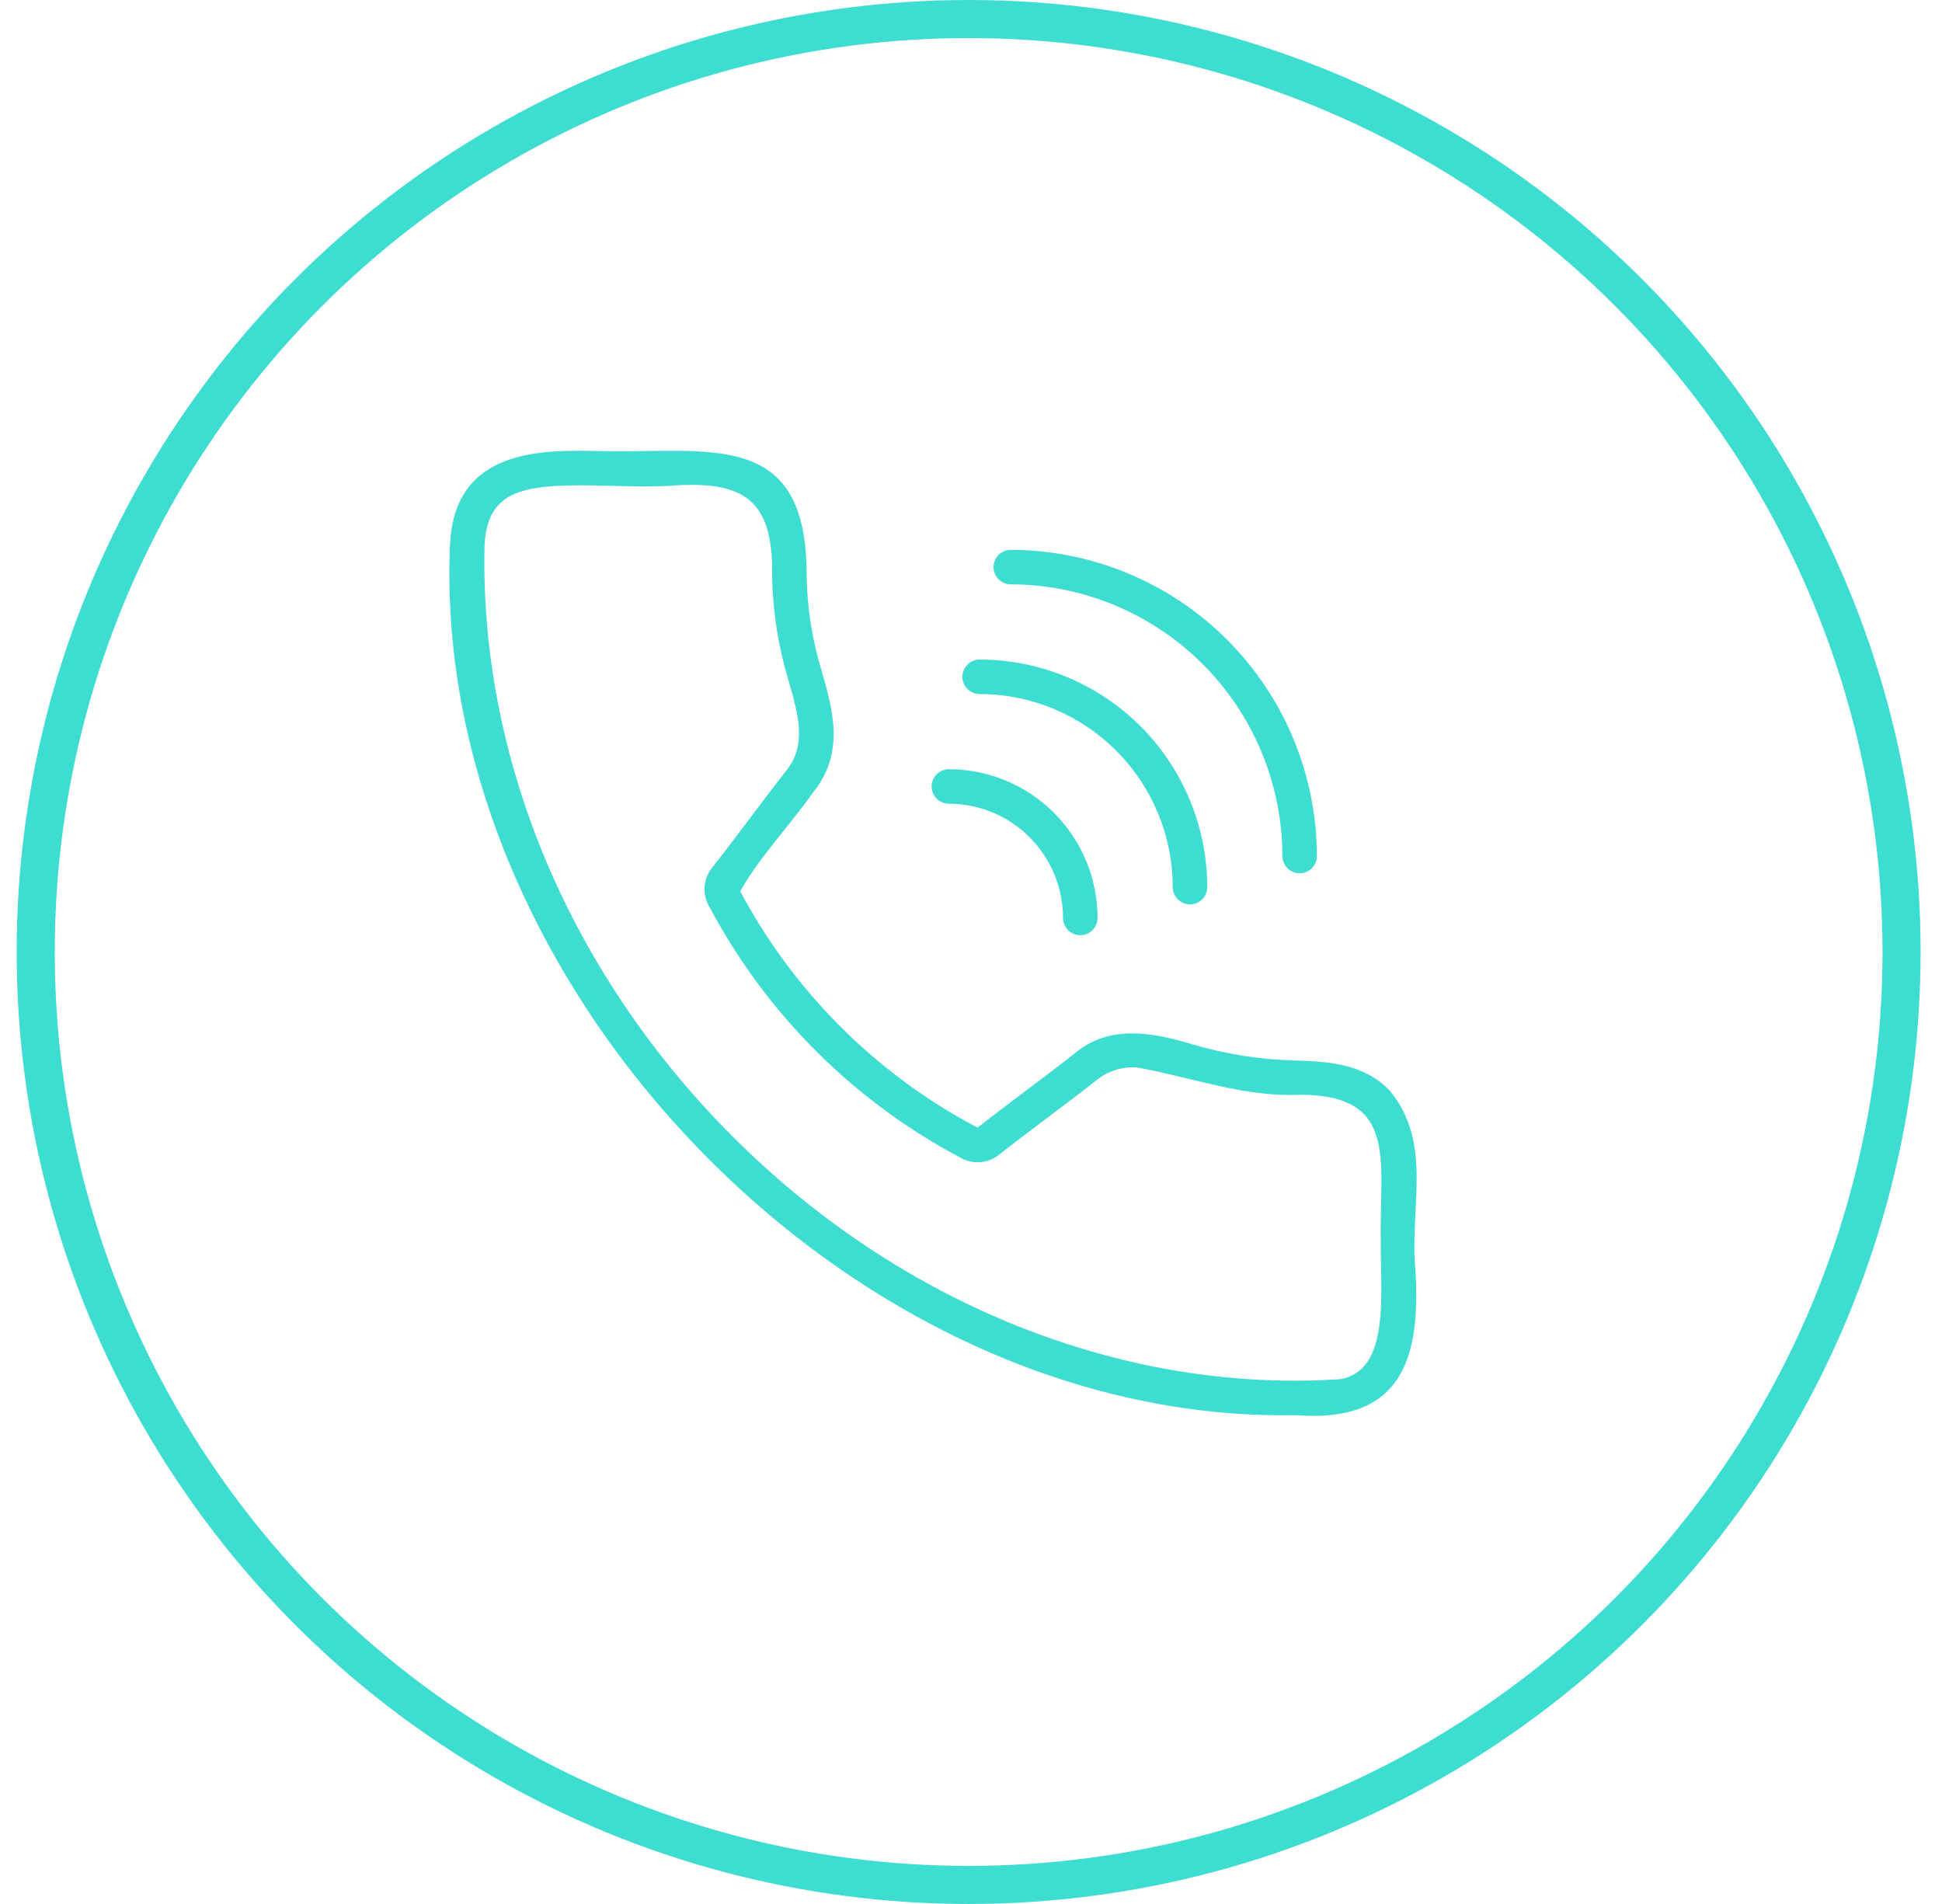 <svg width="51" height="50" viewBox="0 0 51 50" fill="none" xmlns="http://www.w3.org/2000/svg">
<path d="M36.492 28.634C35.788 27.907 34.822 27.876 33.97 27.848C33.082 27.823 32.201 27.684 31.348 27.435C30.312 27.122 29.14 26.875 28.207 27.677C27.385 28.321 26.531 28.94 25.711 29.583C25.668 29.621 25.671 29.612 25.619 29.585C22.99 28.186 20.839 26.034 19.44 23.406C19.916 22.543 20.744 21.673 21.341 20.825C22.2 19.782 21.87 18.636 21.58 17.626C21.331 16.816 21.198 15.976 21.184 15.129C21.202 11.26 18.668 11.903 15.813 11.847C14.254 11.808 11.896 11.752 11.816 14.364C11.355 25.948 22.35 37.382 34.012 37.163C36.844 37.389 37.303 35.642 37.174 33.373C37 31.776 37.654 30.029 36.492 28.634ZM36.261 32.539C36.245 33.924 36.534 35.996 35.192 36.219C29.674 36.581 24.01 34.401 19.651 30.246C15.136 25.943 12.611 20.16 12.723 14.387C12.764 12.998 13.561 12.745 15.225 12.745C16.007 12.744 16.784 12.799 17.555 12.76C19.552 12.602 20.317 13.12 20.278 15.157C20.296 16.079 20.441 16.994 20.709 17.876C20.97 18.787 21.197 19.574 20.634 20.257C19.984 21.086 19.373 21.931 18.721 22.762C18.594 22.909 18.518 23.093 18.504 23.286C18.49 23.479 18.538 23.672 18.642 23.835C20.124 26.621 22.404 28.901 25.19 30.384C25.355 30.487 25.548 30.534 25.742 30.519C25.936 30.504 26.119 30.427 26.266 30.3C27.091 29.653 27.942 29.037 28.766 28.39C29.069 28.133 29.46 28.004 29.857 28.032C31.189 28.267 32.551 28.773 33.941 28.754C36.763 28.659 36.222 30.443 36.261 32.539V32.539Z" fill="#3EDDD2"/>
<path d="M34.584 22.487C34.582 20.353 33.733 18.308 32.225 16.799C30.716 15.29 28.67 14.442 26.537 14.439C26.418 14.441 26.305 14.49 26.222 14.575C26.139 14.66 26.092 14.774 26.092 14.892C26.092 15.011 26.139 15.125 26.222 15.21C26.305 15.294 26.418 15.343 26.537 15.345C28.43 15.348 30.245 16.101 31.584 17.44C32.923 18.778 33.676 20.594 33.678 22.487C33.68 22.606 33.728 22.72 33.813 22.803C33.898 22.887 34.012 22.933 34.131 22.933C34.25 22.933 34.365 22.887 34.449 22.803C34.534 22.72 34.583 22.606 34.584 22.487Z" fill="#3EDDD2"/>
<path d="M30.798 23.296C30.798 23.417 30.846 23.532 30.931 23.617C31.016 23.702 31.131 23.75 31.251 23.75C31.372 23.75 31.487 23.702 31.572 23.617C31.657 23.532 31.704 23.417 31.704 23.296C31.703 21.712 31.072 20.193 29.952 19.072C28.831 17.952 27.312 17.322 25.727 17.32C25.607 17.32 25.492 17.368 25.407 17.453C25.322 17.538 25.274 17.653 25.274 17.773C25.274 17.893 25.322 18.009 25.407 18.093C25.492 18.178 25.607 18.226 25.727 18.226C27.072 18.228 28.361 18.762 29.311 19.713C30.262 20.663 30.797 21.952 30.798 23.296Z" fill="#3EDDD2"/>
<path d="M24.465 20.653C24.465 20.713 24.477 20.772 24.5 20.827C24.523 20.882 24.556 20.932 24.598 20.974C24.64 21.016 24.69 21.049 24.745 21.072C24.8 21.095 24.859 21.106 24.919 21.106C25.714 21.107 26.476 21.424 27.038 21.986C27.6 22.548 27.916 23.311 27.917 24.106C27.917 24.226 27.965 24.341 28.05 24.426C28.135 24.511 28.25 24.559 28.37 24.559C28.491 24.559 28.606 24.511 28.691 24.426C28.776 24.341 28.824 24.226 28.824 24.106C28.823 23.07 28.411 22.078 27.679 21.345C26.947 20.613 25.954 20.201 24.919 20.2C24.859 20.2 24.8 20.212 24.745 20.235C24.69 20.257 24.64 20.291 24.598 20.333C24.556 20.375 24.523 20.425 24.5 20.48C24.477 20.535 24.465 20.594 24.465 20.653Z" fill="#3EDDD2"/>
<circle cx="25.438" cy="25" r="24.5" stroke="#3EDDD2"/>
</svg>
